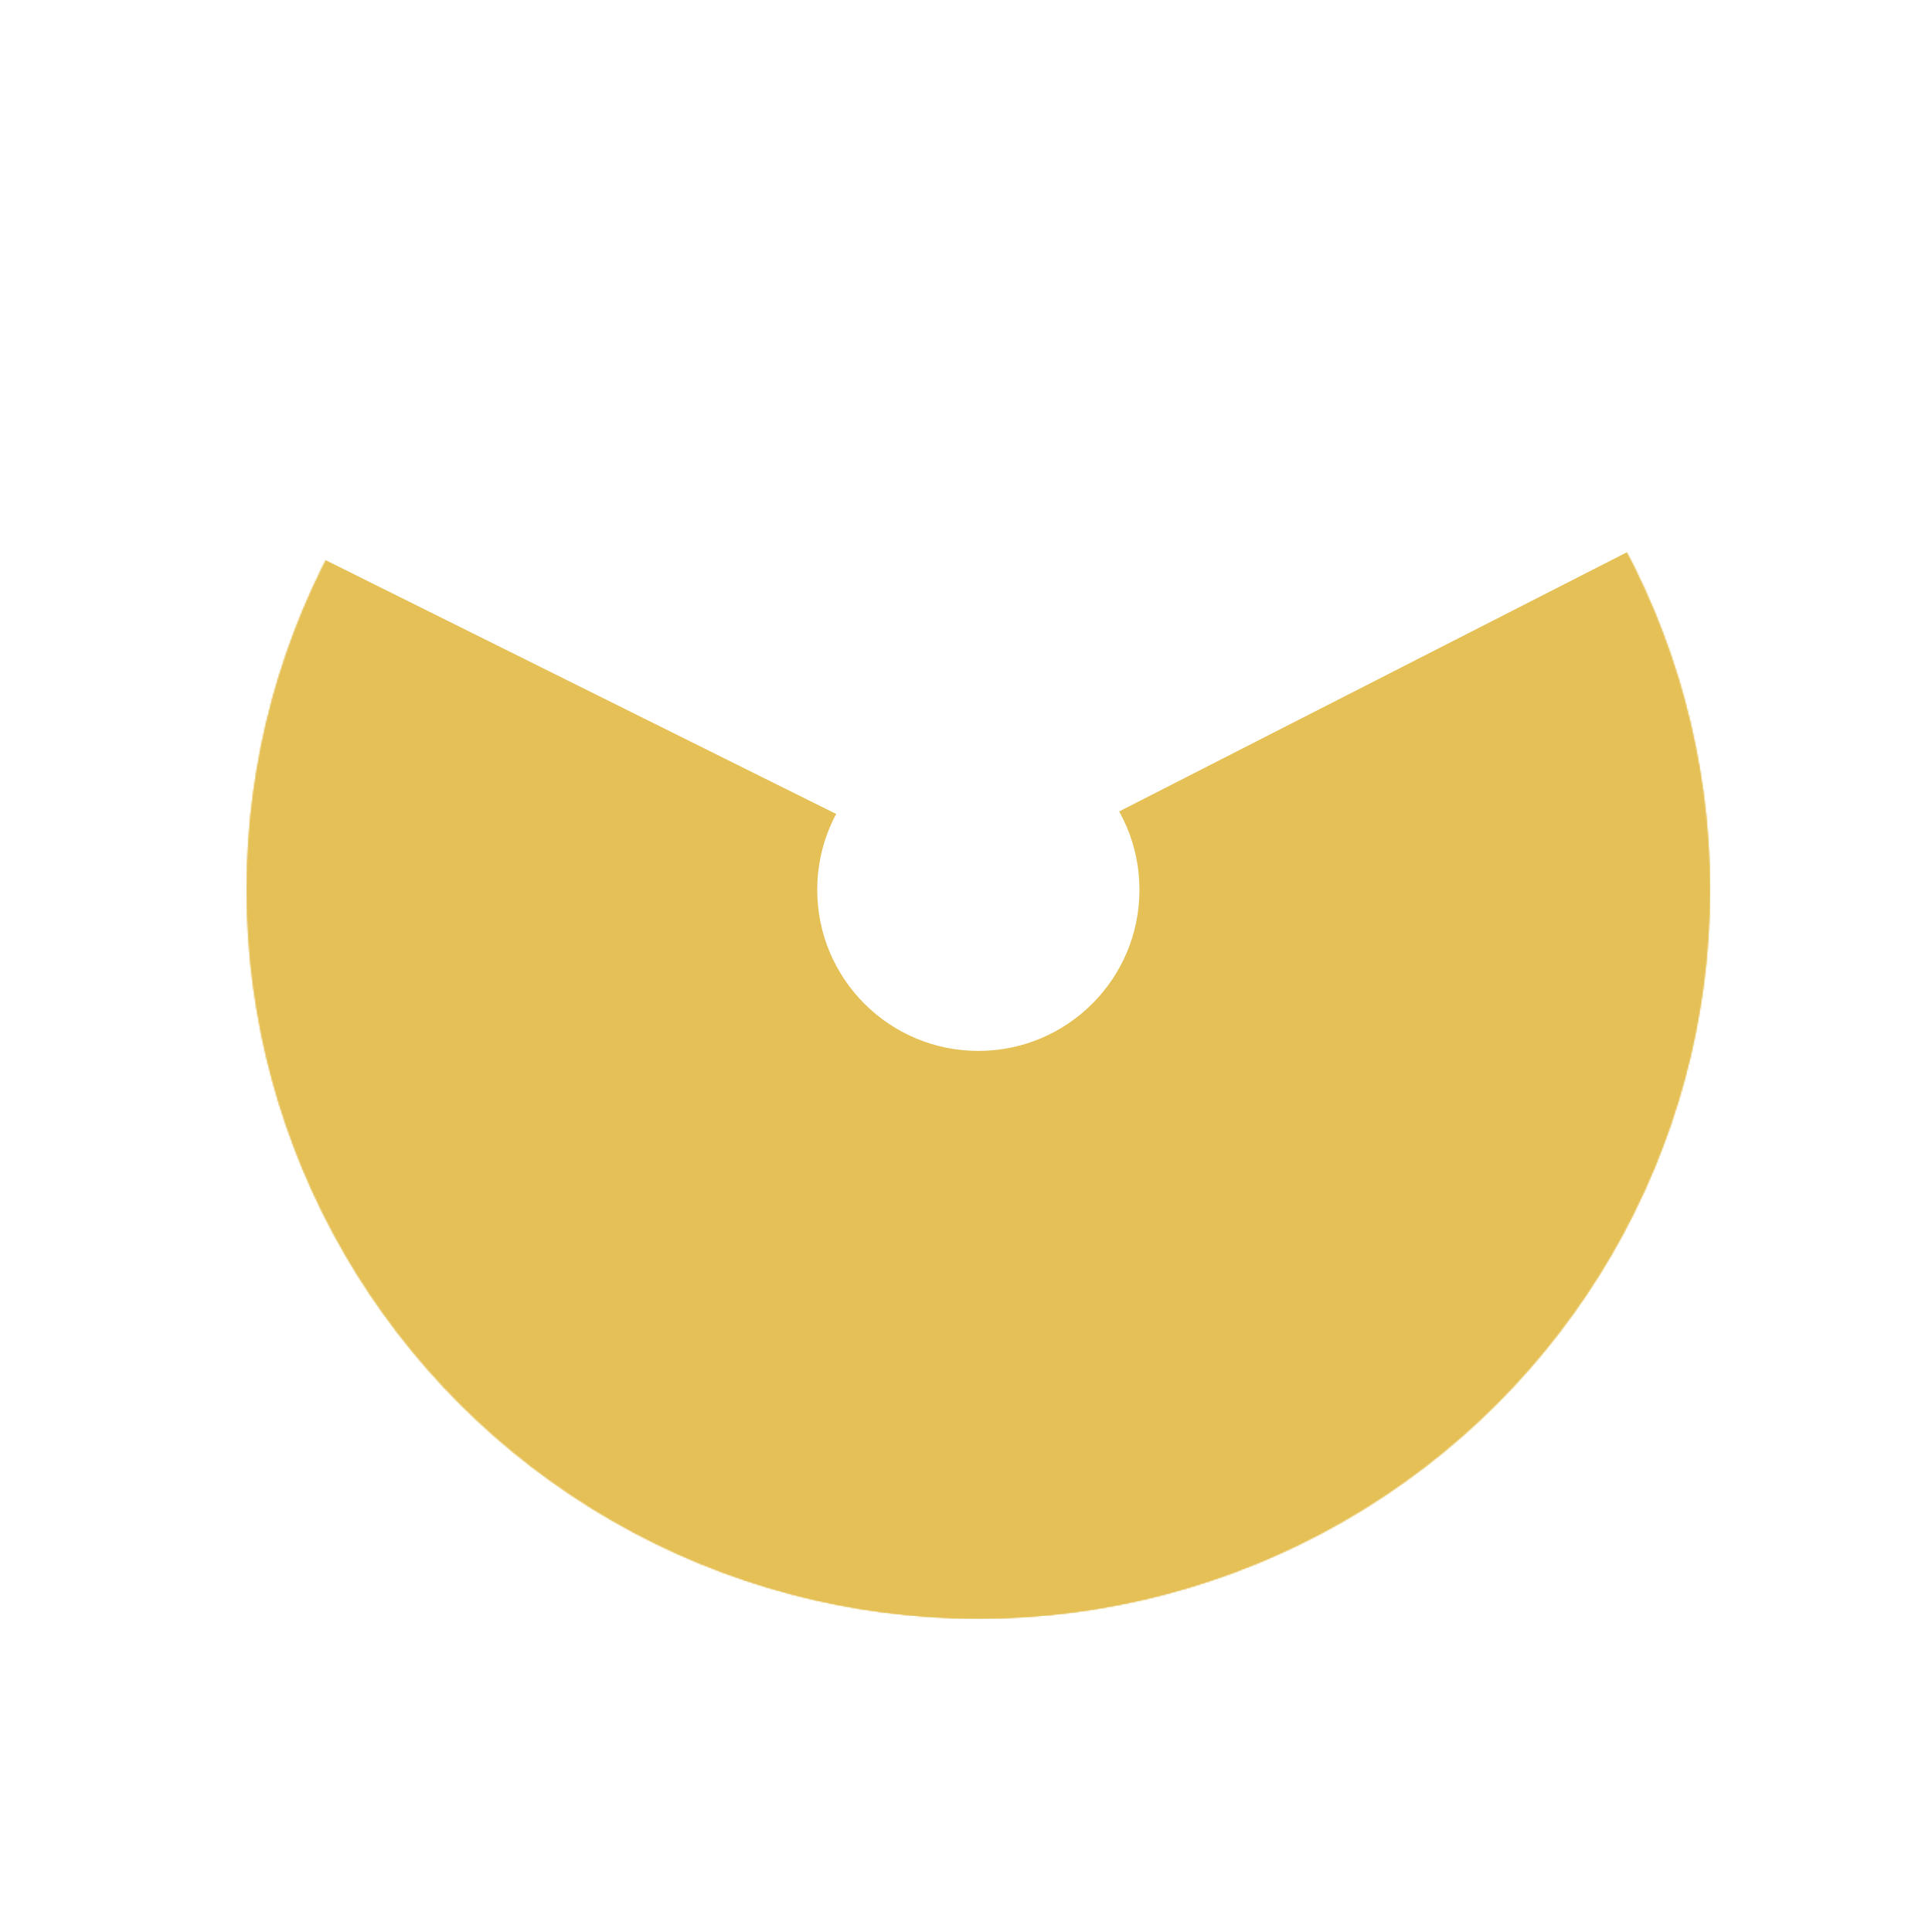 <svg width="1331" height="1331" viewBox="0 0 1331 1331" fill="none" xmlns="http://www.w3.org/2000/svg">
<rect width="1331" height="1331" fill="white"/>
<circle cx="674" cy="613" r="502" fill="#E5C056"/>
<mask id="mask0_954_3400" style="mask-type:alpha" maskUnits="userSpaceOnUse" x="170" y="111" width="1008" height="1004">
<ellipse cx="674" cy="613" rx="504" ry="502" fill="#010101"/>
</mask>
<g mask="url(#mask0_954_3400)">
<path d="M673.497 608.269L730.236 1162.28L621.552 1162.75L673.497 608.269Z" fill="#E5C056"/>
<path d="M673.498 625L619.156 70.75L727.84 70.75L673.498 625Z" fill="#E5C056"/>
<path d="M670.426 609.482L930.893 1102.25L830.257 1143.13L670.426 609.482Z" fill="#E5C056"/>
<path d="M676.703 625L418.378 131.118L519.19 90.67L676.703 625Z" fill="#E5C056"/>
<path d="M676.889 608.306L516.164 1141.69L415.597 1100.64L676.889 608.306Z" fill="#E5C056"/>
<path d="M670.453 623.76L833.492 91.076L933.88 132.558L670.453 623.76Z" fill="#E5C056"/>
<path d="M679.976 609.613L328.231 1042.49L250.796 966.525L679.976 609.613Z" fill="#E5C056"/>
<path d="M668.138 621.482L1021.76 190.129L1098.86 266.422L668.138 621.482Z" fill="#E5C056"/>
<path d="M682.335 611.988L192.049 879.656L149.32 780.12L682.335 611.988Z" fill="#E5C056"/>
<path d="M666.863 618.5L1158.31 352.946L1200.6 452.665L666.863 618.5Z" fill="#E5C056"/>
<path d="M682.335 611.988L192.049 879.656L149.32 780.12L682.335 611.988Z" fill="#E5C056"/>
<path d="M666.863 618.5L1158.31 352.946L1200.6 452.665L666.863 618.5Z" fill="#E5C056"/>
<path d="M682.513 612.268L182.302 861.051L143.429 759.959L682.513 612.268Z" fill="#E5C056"/>
<path d="M666.802 618.184L1168.09 371.558L1206.52 472.817L666.802 618.184Z" fill="#E5C056"/>
<path d="M683.64 618.333L144.247 471.763L182.908 370.59L683.64 618.333Z" fill="#E5C056"/>
<path d="M667.322 615.175L1199.94 784.56L1156.97 883.996L667.322 615.175Z" fill="#E5C056"/>
<path d="M683.594 614.977L128.802 684.017L125.873 575.804L683.594 614.977Z" fill="#E5C056"/>
<path d="M683.666 615.361L126.31 659.382L128.29 551.147L683.666 615.361Z" fill="#E5C056"/>
<path d="M666.874 614.984L1224.42 573.363L1221.97 681.589L666.874 614.984Z" fill="#E5C056"/>
<path d="M668.017 611.771L1095.56 970.628L1017.78 1046.24L668.017 611.771Z" fill="#E5C056"/>
<path d="M679.697 623.794L253.716 263.1L331.826 187.827L679.697 623.794Z" fill="#E5C056"/>
<path d="M675.203 608.122L621.715 1162.45L515.052 1141.67L675.203 608.122Z" fill="#E5C056"/>
<path d="M671.908 624.527L727.801 70.43L834.373 91.67L671.908 624.527Z" fill="#E5C056"/>
<path d="M671.889 608.735L834.459 1141.56L727.891 1162.82L671.889 608.735Z" fill="#E5C056"/>
<path d="M675.117 625.153L514.861 91.632L621.52 70.831L675.117 625.153Z" fill="#E5C056"/>
<path d="M671.889 608.735L834.459 1141.56L727.891 1162.82L671.889 608.735Z" fill="#E5C056"/>
<path d="M675.117 625.153L514.861 91.632L621.52 70.831L675.117 625.153Z" fill="#E5C056"/>
<path d="M666.425 616.513L1221.93 679.617L1199.18 785.472L666.425 616.513Z" fill="#E5C056"/>
<path d="M678.503 608.813L416.949 1101.01L326.287 1041.31L678.503 608.813Z" fill="#E5C056"/>
<path d="M669.179 622.729L932.867 131.666L1023.27 191.757L669.179 622.729Z" fill="#E5C056"/>
<path d="M678.503 608.813L416.949 1101.01L326.287 1041.31L678.503 608.813Z" fill="#E5C056"/>
<path d="M669.179 622.729L932.867 131.666L1023.27 191.757L669.179 622.729Z" fill="#E5C056"/>
<path d="M681.291 610.706L251.069 966.371L190.113 876.747L681.291 610.706Z" fill="#E5C056"/>
<path d="M667.344 620.029L1099.11 266.22L1159.67 356.106L667.344 620.029Z" fill="#E5C056"/>
<path d="M683.098 613.404L151.569 786.138L128.059 680.447L683.098 613.404Z" fill="#E5C056"/>
<path d="M683.228 613.73L145.093 764.814L125.913 658.259L683.228 613.73Z" fill="#E5C056"/>
<path d="M666.683 616.611L1205.47 467.846L1224.19 574.482L666.683 616.611Z" fill="#E5C056"/>
<path d="M683.781 617.648L126.064 578.427L144.22 471.695L683.781 617.648Z" fill="#E5C056"/>
<path d="M683.029 621.289L193.384 352.458L254.853 263.182L683.029 621.289Z" fill="#E5C056"/>
<path d="M669.218 611.768L1157.69 882.705L1095.83 971.716L669.218 611.768Z" fill="#E5C056"/>
<path d="M683.169 620.959L182.773 372.543L240.48 280.81L683.169 620.959Z" fill="#E5C056"/>
<path d="M668.974 612.015L1168.29 862.584L1110.18 954.068L668.974 612.015Z" fill="#E5C056"/>
<path d="M669.099 610.522L1020.42 1043.73L929.635 1103.25L669.099 610.522Z" fill="#E5C056"/>
<path d="M678.273 624.536L328.835 189.814L419.878 130.69L678.273 624.536Z" fill="#E5C056"/>
</g>
<ellipse cx="674" cy="620.5" rx="453.801" ry="449.5" fill="#E5C056"/>
<mask id="mask1_954_3400" style="mask-type:alpha" maskUnits="userSpaceOnUse" x="170" y="111" width="1008" height="1004">
<ellipse cx="674" cy="613" rx="504" ry="502" fill="#010101"/>
</mask>
<g mask="url(#mask1_954_3400)">
<path d="M673.497 608.269L730.236 1162.28L621.552 1162.75L673.497 608.269Z" fill="#E5C056"/>
<path d="M673.498 625L619.156 70.75L727.84 70.75L673.498 625Z" fill="#E5C056"/>
<path d="M670.426 609.482L930.893 1102.25L830.257 1143.13L670.426 609.482Z" fill="#E5C056"/>
<path d="M676.703 625L418.378 131.118L519.19 90.67L676.703 625Z" fill="#E5C056"/>
<path d="M676.889 608.306L516.164 1141.69L415.597 1100.64L676.889 608.306Z" fill="#E5C056"/>
<path d="M670.453 623.76L833.492 91.076L933.88 132.558L670.453 623.76Z" fill="#E5C056"/>
<path d="M679.976 609.613L328.231 1042.49L250.796 966.525L679.976 609.613Z" fill="#E5C056"/>
<path d="M668.138 621.482L1021.76 190.129L1098.86 266.422L668.138 621.482Z" fill="#E5C056"/>
<path d="M682.335 611.988L192.049 879.656L149.32 780.12L682.335 611.988Z" fill="#E5C056"/>
<path d="M666.863 618.5L1158.31 352.946L1200.6 452.665L666.863 618.5Z" fill="#E5C056"/>
<path d="M682.335 611.988L192.049 879.656L149.32 780.12L682.335 611.988Z" fill="#E5C056"/>
<path d="M666.863 618.5L1158.31 352.946L1200.6 452.665L666.863 618.5Z" fill="#E5C056"/>
<path d="M682.513 612.268L182.302 861.051L143.429 759.959L682.513 612.268Z" fill="#E5C056"/>
<path d="M666.802 618.184L1168.09 371.558L1206.52 472.817L666.802 618.184Z" fill="#E5C056"/>
<path d="M683.64 618.333L144.247 471.763L182.908 370.59L683.64 618.333Z" fill="#E5C056"/>
<path d="M667.322 615.175L1199.94 784.56L1156.97 883.996L667.322 615.175Z" fill="#E5C056"/>
<path d="M683.594 614.977L128.802 684.017L125.873 575.804L683.594 614.977Z" fill="#E5C056"/>
<path d="M683.666 615.361L126.31 659.382L128.29 551.147L683.666 615.361Z" fill="#E5C056"/>
<path d="M666.874 614.984L1224.42 573.363L1221.97 681.589L666.874 614.984Z" fill="#E5C056"/>
<path d="M668.017 611.771L1095.56 970.628L1017.78 1046.24L668.017 611.771Z" fill="#E5C056"/>
<path d="M679.697 623.794L253.716 263.1L331.826 187.827L679.697 623.794Z" fill="#E5C056"/>
<path d="M675.203 608.122L621.715 1162.45L515.052 1141.67L675.203 608.122Z" fill="#E5C056"/>
<path d="M671.908 624.527L727.801 70.43L834.373 91.67L671.908 624.527Z" fill="#E5C056"/>
<path d="M671.889 608.735L834.459 1141.56L727.891 1162.82L671.889 608.735Z" fill="#E5C056"/>
<path d="M675.117 625.153L514.861 91.632L621.52 70.831L675.117 625.153Z" fill="#E5C056"/>
<path d="M671.889 608.735L834.459 1141.56L727.891 1162.82L671.889 608.735Z" fill="#E5C056"/>
<path d="M675.117 625.153L514.861 91.632L621.52 70.831L675.117 625.153Z" fill="#E5C056"/>
<path d="M666.425 616.513L1221.93 679.617L1199.18 785.472L666.425 616.513Z" fill="#E5C056"/>
<path d="M678.503 608.813L416.949 1101.01L326.287 1041.31L678.503 608.813Z" fill="#E5C056"/>
<path d="M669.179 622.729L932.867 131.666L1023.27 191.757L669.179 622.729Z" fill="#E5C056"/>
<path d="M678.503 608.813L416.949 1101.01L326.287 1041.31L678.503 608.813Z" fill="#E5C056"/>
<path d="M669.179 622.729L932.867 131.666L1023.27 191.757L669.179 622.729Z" fill="#E5C056"/>
<path d="M681.291 610.706L251.069 966.371L190.113 876.747L681.291 610.706Z" fill="#E5C056"/>
<path d="M667.344 620.029L1099.11 266.22L1159.67 356.106L667.344 620.029Z" fill="#E5C056"/>
<path d="M683.098 613.404L151.569 786.138L128.059 680.447L683.098 613.404Z" fill="#E5C056"/>
<path d="M683.228 613.73L145.093 764.814L125.913 658.259L683.228 613.73Z" fill="#E5C056"/>
<path d="M666.683 616.611L1205.47 467.846L1224.19 574.482L666.683 616.611Z" fill="#E5C056"/>
<path d="M683.781 617.648L126.064 578.427L144.22 471.695L683.781 617.648Z" fill="#E5C056"/>
<path d="M683.029 621.289L193.384 352.458L254.853 263.182L683.029 621.289Z" fill="#E5C056"/>
<path d="M669.218 611.768L1157.69 882.705L1095.83 971.716L669.218 611.768Z" fill="#E5C056"/>
<path d="M683.169 620.959L182.773 372.543L240.48 280.81L683.169 620.959Z" fill="#E5C056"/>
<path d="M668.974 612.015L1168.29 862.584L1110.18 954.068L668.974 612.015Z" fill="#E5C056"/>
<path d="M669.099 610.522L1020.42 1043.73L929.635 1103.25L669.099 610.522Z" fill="#E5C056"/>
<path d="M678.273 624.536L328.835 189.814L419.878 130.69L678.273 624.536Z" fill="#E5C056"/>
</g>
<ellipse cx="674" cy="620.5" rx="453.801" ry="449.5" fill="#E5C056"/>
<ellipse cx="641.495" cy="589.529" rx="352.752" ry="361.414" transform="rotate(157.035 641.495 589.529)" fill="#E5C056"/>
<ellipse cx="661.861" cy="637.591" rx="352.752" ry="320.152" transform="rotate(157.035 661.861 637.591)" fill="#E5C056"/>
<ellipse rx="355.972" ry="379.425" transform="matrix(-0.912 0.409 -0.372 -0.928 631.495 617.065)" fill="#E5C056"/>
<ellipse rx="356.717" ry="339.71" transform="matrix(-0.911 0.413 -0.368 -0.93 651.861 668.591)" fill="#E5C056"/>
<ellipse rx="344.807" ry="369.84" transform="matrix(0.911 0.412 0.369 -0.93 738.633 618.712)" fill="#E5C056"/>
<ellipse rx="345.824" ry="331" transform="matrix(0.909 0.417 0.365 -0.931 718.627 666.886)" fill="#E5C056"/>
<ellipse cx="675.5" cy="749" rx="281.5" ry="260" fill="#E5C056"/>
<ellipse cx="675.5" cy="743" rx="281.5" ry="230" fill="#E5C056"/>
<ellipse cx="675.5" cy="712" rx="281.5" ry="230" fill="#E5C056"/>
<ellipse rx="287.198" ry="308.048" transform="matrix(0.911 0.412 0.369 -0.93 676.106 536.766)" fill="#E5C056"/>
<ellipse rx="289.839" ry="275.698" transform="matrix(0.909 0.417 0.365 -0.931 657.811 576.143)" fill="#E5C056"/>
<ellipse rx="236.96" ry="254.163" transform="matrix(-0.911 0.412 -0.369 -0.93 627.598 565.82)" fill="#E5C056"/>
<ellipse rx="239.139" ry="227.471" transform="matrix(-0.909 0.417 -0.365 -0.931 642.693 598.31)" fill="#E5C056"/>
<mask id="mask2_954_3400" style="mask-type:alpha" maskUnits="userSpaceOnUse" x="508" y="451" width="332" height="330">
<ellipse cx="674" cy="616" rx="166" ry="165" fill="#010101"/>
</mask>
<g mask="url(#mask2_954_3400)">
<path d="M673.497 611.269L730.236 1165.28L621.552 1165.75L673.497 611.269Z" fill="#E5C056"/>
<path d="M673.498 628L619.156 73.75L727.84 73.75L673.498 628Z" fill="#E5C056"/>
<path d="M670.426 612.482L930.893 1105.25L830.257 1146.13L670.426 612.482Z" fill="#E5C056"/>
<path d="M676.703 628L418.378 134.118L519.19 93.67L676.703 628Z" fill="#E5C056"/>
<path d="M676.889 611.306L516.164 1144.69L415.597 1103.64L676.889 611.306Z" fill="#E5C056"/>
<path d="M670.453 626.76L833.492 94.076L933.88 135.558L670.453 626.76Z" fill="#E5C056"/>
<path d="M679.976 612.613L328.231 1045.49L250.796 969.525L679.976 612.613Z" fill="#E5C056"/>
<path d="M668.138 624.482L1021.76 193.129L1098.86 269.422L668.138 624.482Z" fill="#E5C056"/>
<path d="M682.335 614.988L192.049 882.656L149.32 783.12L682.335 614.988Z" fill="#E5C056"/>
<path d="M666.863 621.5L1158.31 355.946L1200.6 455.665L666.863 621.5Z" fill="#E5C056"/>
<path d="M682.335 614.988L192.049 882.656L149.32 783.12L682.335 614.988Z" fill="#E5C056"/>
<path d="M666.863 621.5L1158.31 355.946L1200.6 455.665L666.863 621.5Z" fill="#E5C056"/>
<path d="M682.513 615.268L182.302 864.051L143.429 762.959L682.513 615.268Z" fill="#E5C056"/>
<path d="M666.802 621.184L1168.09 374.558L1206.52 475.817L666.802 621.184Z" fill="#E5C056"/>
<path d="M683.64 621.333L144.247 474.763L182.908 373.59L683.64 621.333Z" fill="#E5C056"/>
<path d="M667.322 618.175L1199.94 787.56L1156.97 886.996L667.322 618.175Z" fill="#E5C056"/>
<path d="M683.594 617.977L128.802 687.017L125.873 578.804L683.594 617.977Z" fill="#E5C056"/>
<path d="M683.666 618.361L126.31 662.382L128.29 554.147L683.666 618.361Z" fill="#E5C056"/>
<path d="M666.874 617.984L1224.42 576.363L1221.97 684.589L666.874 617.984Z" fill="#E5C056"/>
<path d="M668.017 614.771L1095.56 973.628L1017.78 1049.24L668.017 614.771Z" fill="#E5C056"/>
<path d="M679.697 626.794L253.716 266.1L331.826 190.827L679.697 626.794Z" fill="#E5C056"/>
<path d="M675.203 611.122L621.715 1165.45L515.052 1144.67L675.203 611.122Z" fill="#E5C056"/>
<path d="M671.908 627.527L727.801 73.43L834.373 94.67L671.908 627.527Z" fill="#E5C056"/>
<path d="M671.889 611.735L834.459 1144.56L727.891 1165.82L671.889 611.735Z" fill="#E5C056"/>
<path d="M675.117 628.153L514.861 94.632L621.52 73.831L675.117 628.153Z" fill="#E5C056"/>
<path d="M671.889 611.735L834.459 1144.56L727.891 1165.82L671.889 611.735Z" fill="#E5C056"/>
<path d="M675.117 628.153L514.861 94.632L621.52 73.831L675.117 628.153Z" fill="#E5C056"/>
<path d="M666.425 619.513L1221.93 682.617L1199.18 788.472L666.425 619.513Z" fill="#E5C056"/>
<path d="M678.503 611.813L416.949 1104.01L326.287 1044.31L678.503 611.813Z" fill="#E5C056"/>
<path d="M669.179 625.729L932.867 134.666L1023.27 194.757L669.179 625.729Z" fill="#E5C056"/>
<path d="M678.503 611.813L416.949 1104.01L326.287 1044.31L678.503 611.813Z" fill="#E5C056"/>
<path d="M669.179 625.729L932.867 134.666L1023.27 194.757L669.179 625.729Z" fill="#E5C056"/>
<path d="M681.291 613.706L251.069 969.371L190.113 879.747L681.291 613.706Z" fill="#E5C056"/>
<path d="M667.344 623.029L1099.11 269.22L1159.67 359.106L667.344 623.029Z" fill="#E5C056"/>
<path d="M683.098 616.404L151.569 789.138L128.059 683.447L683.098 616.404Z" fill="#E5C056"/>
<path d="M683.228 616.73L145.093 767.814L125.913 661.259L683.228 616.73Z" fill="#E5C056"/>
<path d="M666.683 619.611L1205.47 470.846L1224.19 577.482L666.683 619.611Z" fill="#E5C056"/>
<path d="M683.781 620.648L126.064 581.427L144.22 474.695L683.781 620.648Z" fill="#E5C056"/>
<path d="M683.029 624.289L193.384 355.458L254.853 266.182L683.029 624.289Z" fill="#E5C056"/>
<path d="M669.218 614.768L1157.69 885.705L1095.83 974.716L669.218 614.768Z" fill="#E5C056"/>
<path d="M683.169 623.959L182.773 375.543L240.48 283.81L683.169 623.959Z" fill="#E5C056"/>
<path d="M668.974 615.015L1168.29 865.584L1110.18 957.068L668.974 615.015Z" fill="#E5C056"/>
<path d="M669.099 613.522L1020.42 1046.73L929.635 1106.25L669.099 613.522Z" fill="#E5C056"/>
<path d="M678.273 627.536L328.835 192.814L419.878 133.69L678.273 627.536Z" fill="#E5C056"/>
</g>
<ellipse cx="674" cy="614.5" rx="117" ry="115.5" fill="#E5C056"/>
<path d="M673.088 609L1241 319.117L673.088 22L90 319.117L673.088 609Z" fill="white"/>
<circle cx="674" cy="613" r="111" fill="white"/>
</svg>
